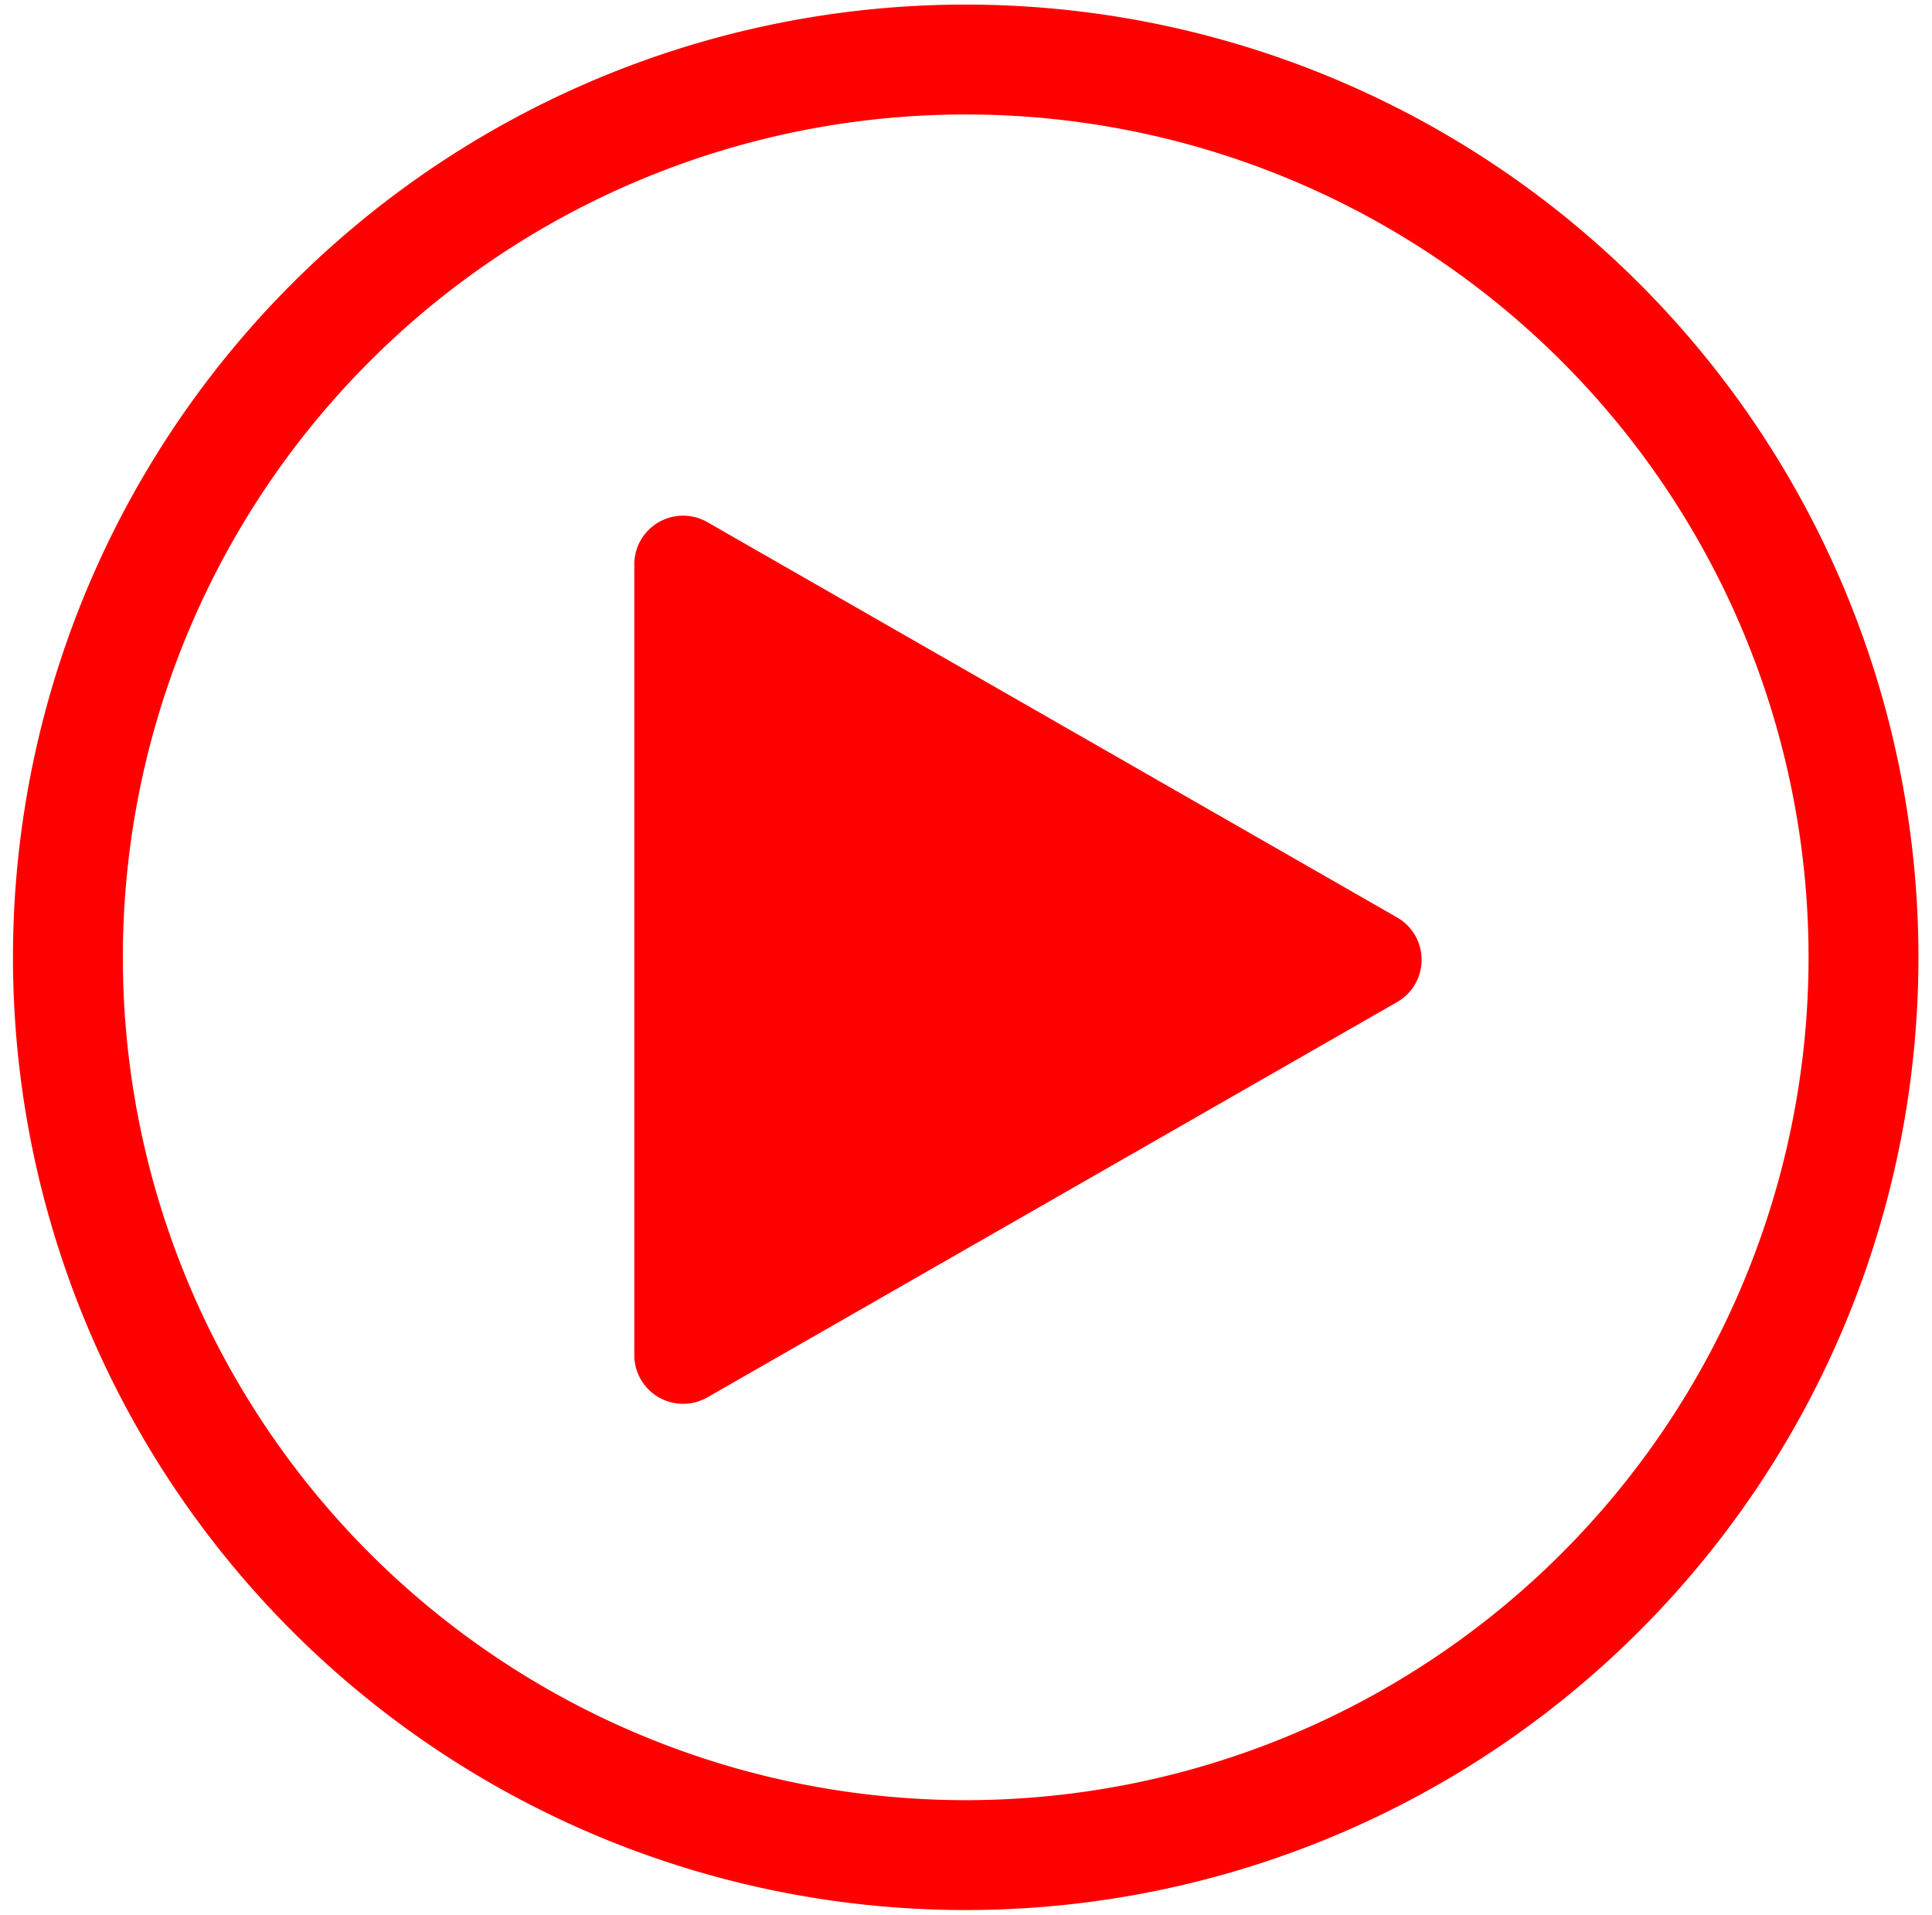 <svg xmlns="http://www.w3.org/2000/svg" viewBox="0 0 98.99 98.1">
  <defs>
    <style>
      .cls-1 {
        fill: none;
        stroke-linecap: round;
        stroke-width: 5.63px;
      }

      .cls-1, .cls-2 {
        stroke: red;
        stroke-miterlimit: 10;
      }

      .cls-2 {
        fill: red;
      }
    </style>
  </defs>
  <g id="Logos">
    <g>
      <path class="cls-1" d="M95.48,49.05a46,46,0,1,0-46,46,46,46,0,0,0,46-46Z"/>
      <path class="cls-2" d="M36,27.19A2,2,0,0,0,33,29V69.39a2,2,0,0,0,3,1.77L71.28,50.94a2,2,0,0,0,0-3.53L36,27.19Z"/>
    </g>
  </g>
</svg>
